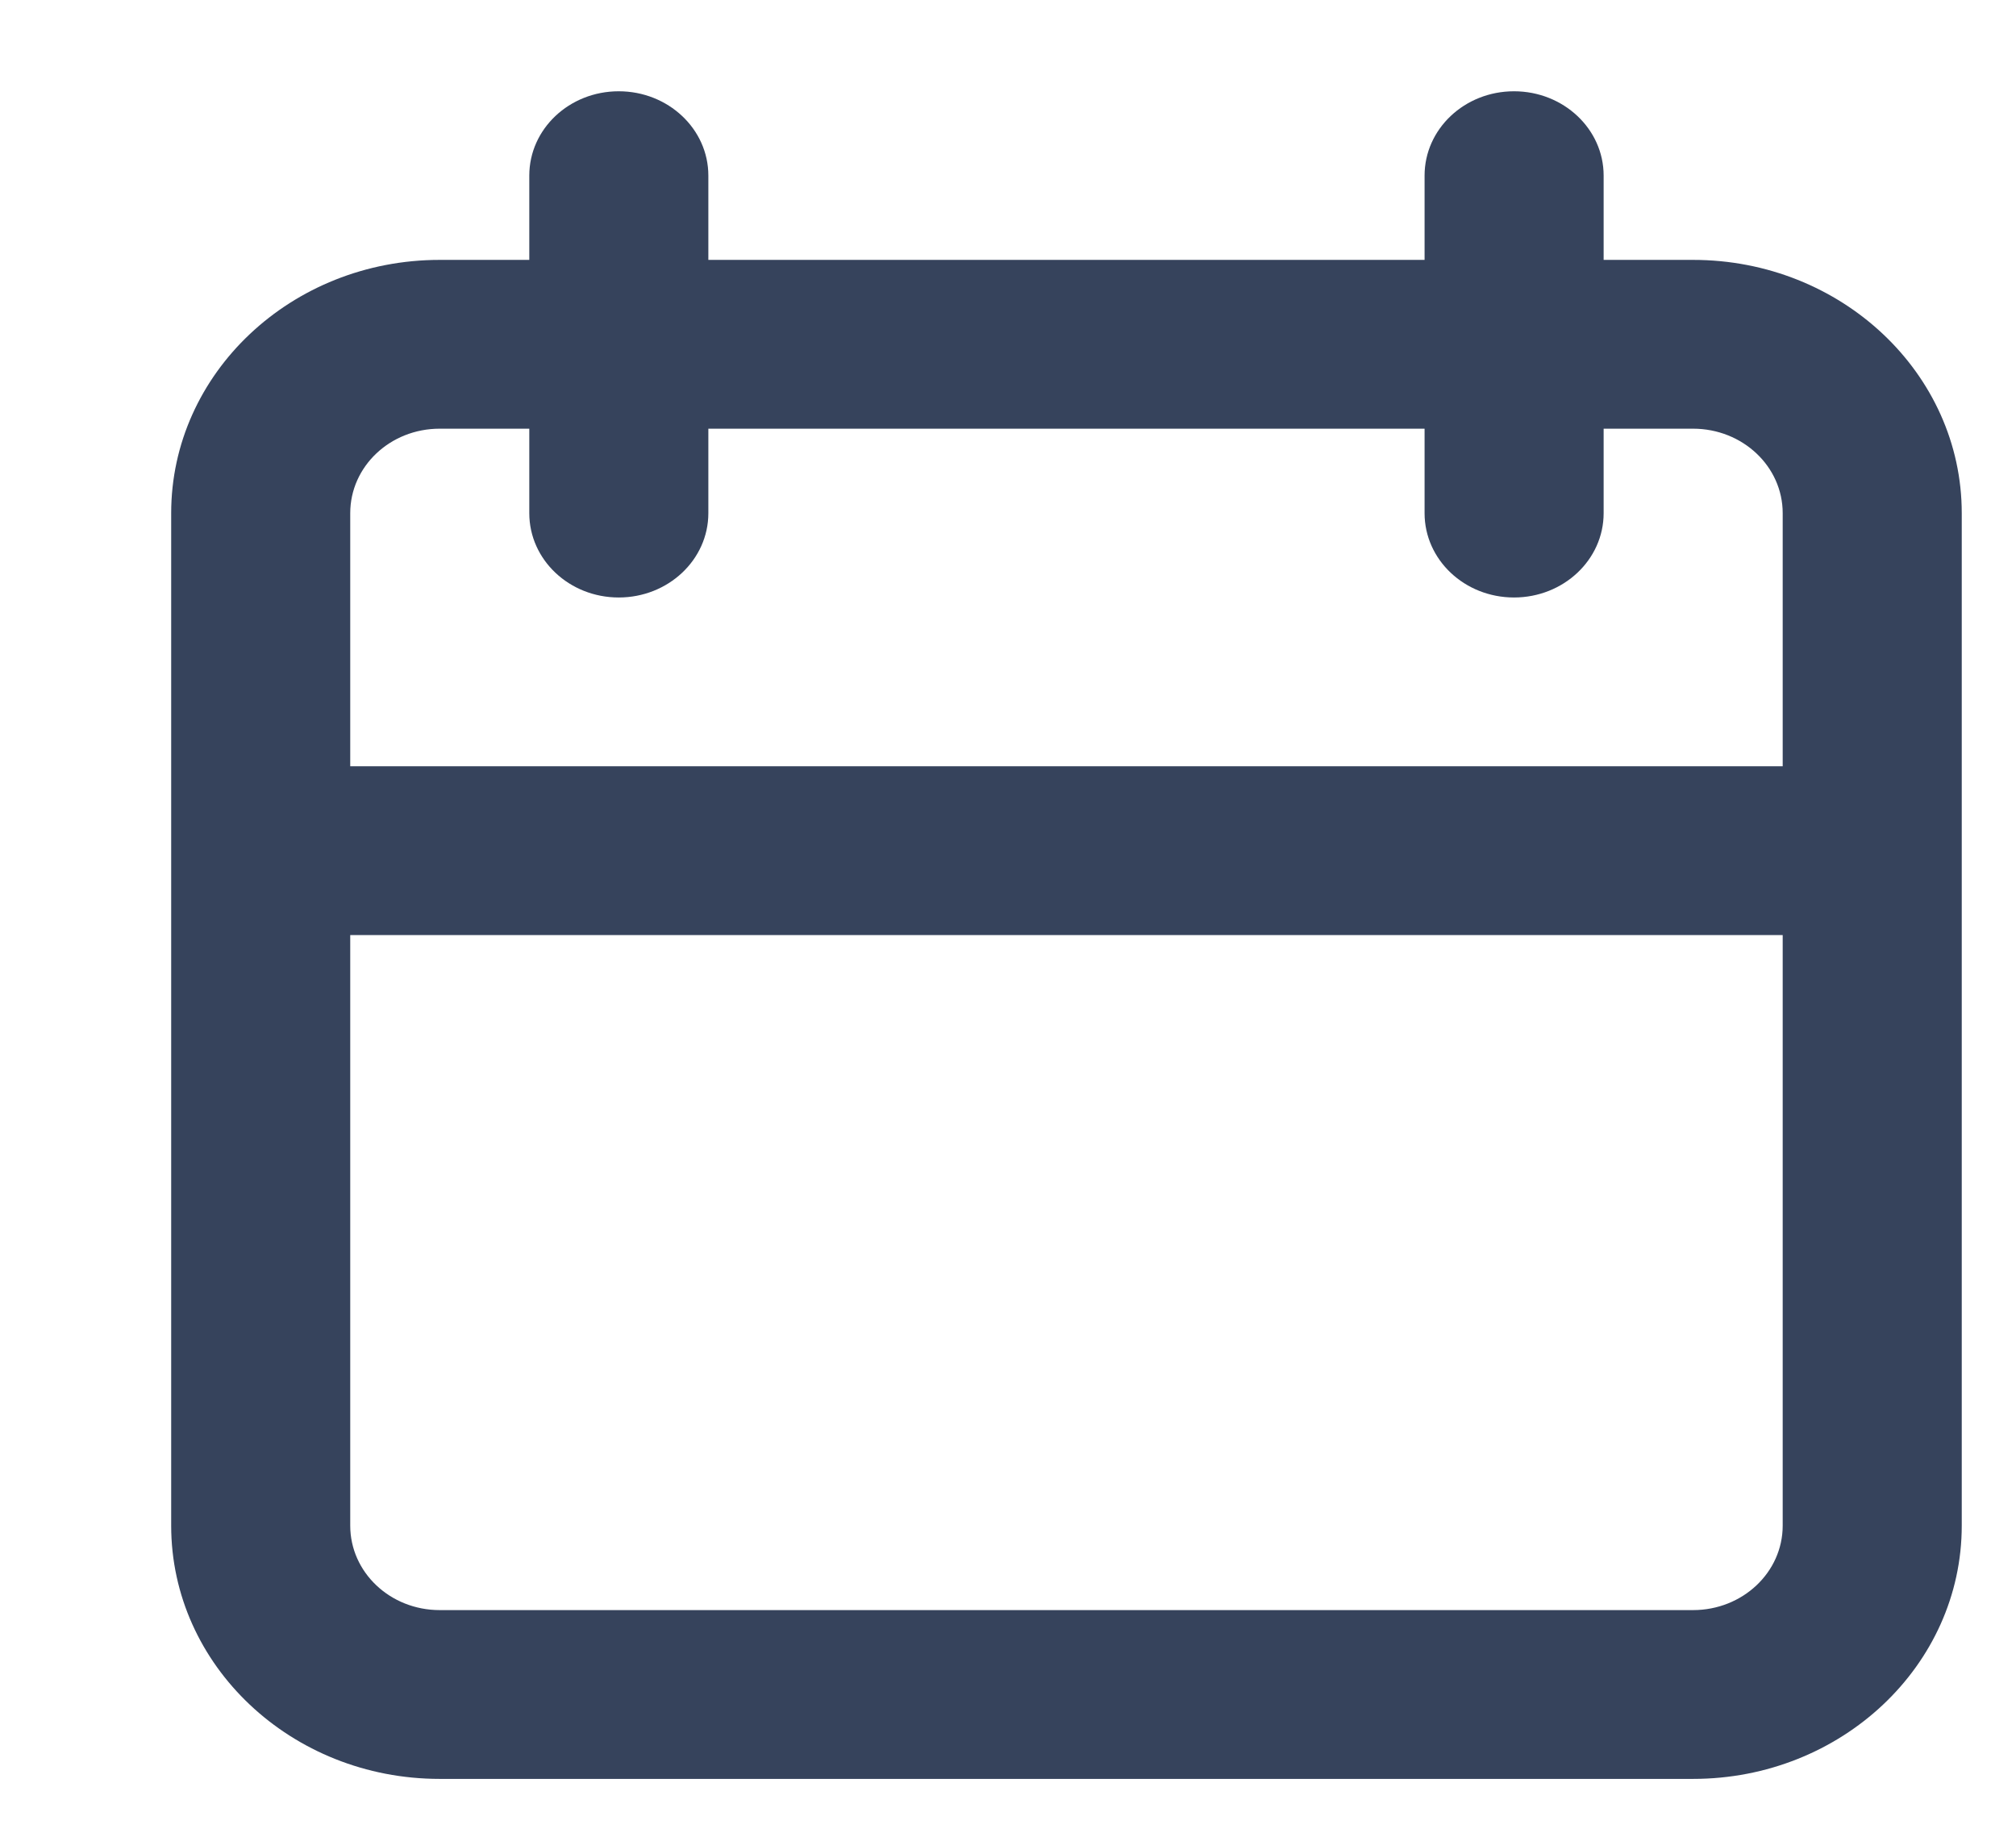 <svg width="11" height="10" viewBox="0 0 11 10" fill="none" xmlns="http://www.w3.org/2000/svg">
<path fill-rule="evenodd" clip-rule="evenodd" d="M3.376 0.498C3.646 0.498 3.865 0.704 3.865 0.958V1.418H7.773V0.958C7.773 0.704 7.991 0.498 8.261 0.498C8.531 0.498 8.75 0.704 8.75 0.958V1.418H9.238C10.047 1.418 10.704 2.037 10.704 2.8V8.324C10.704 9.087 10.047 9.706 9.238 9.706H2.399C1.59 9.706 0.934 9.087 0.934 8.324V2.8C0.934 2.037 1.59 1.418 2.399 1.418H2.888V0.958C2.888 0.704 3.106 0.498 3.376 0.498ZM7.773 2.339V2.8C7.773 3.054 7.991 3.26 8.261 3.26C8.531 3.26 8.75 3.054 8.75 2.8V2.339H9.238C9.508 2.339 9.727 2.545 9.727 2.8V4.181H1.911V2.8C1.911 2.545 2.129 2.339 2.399 2.339H2.888V2.8C2.888 3.054 3.106 3.26 3.376 3.26C3.646 3.26 3.865 3.054 3.865 2.8V2.339H7.773ZM1.911 5.102V8.324C1.911 8.579 2.129 8.785 2.399 8.785H9.238C9.508 8.785 9.727 8.579 9.727 8.324V5.102H1.911Z" fill="#36435C"/>
</svg>
